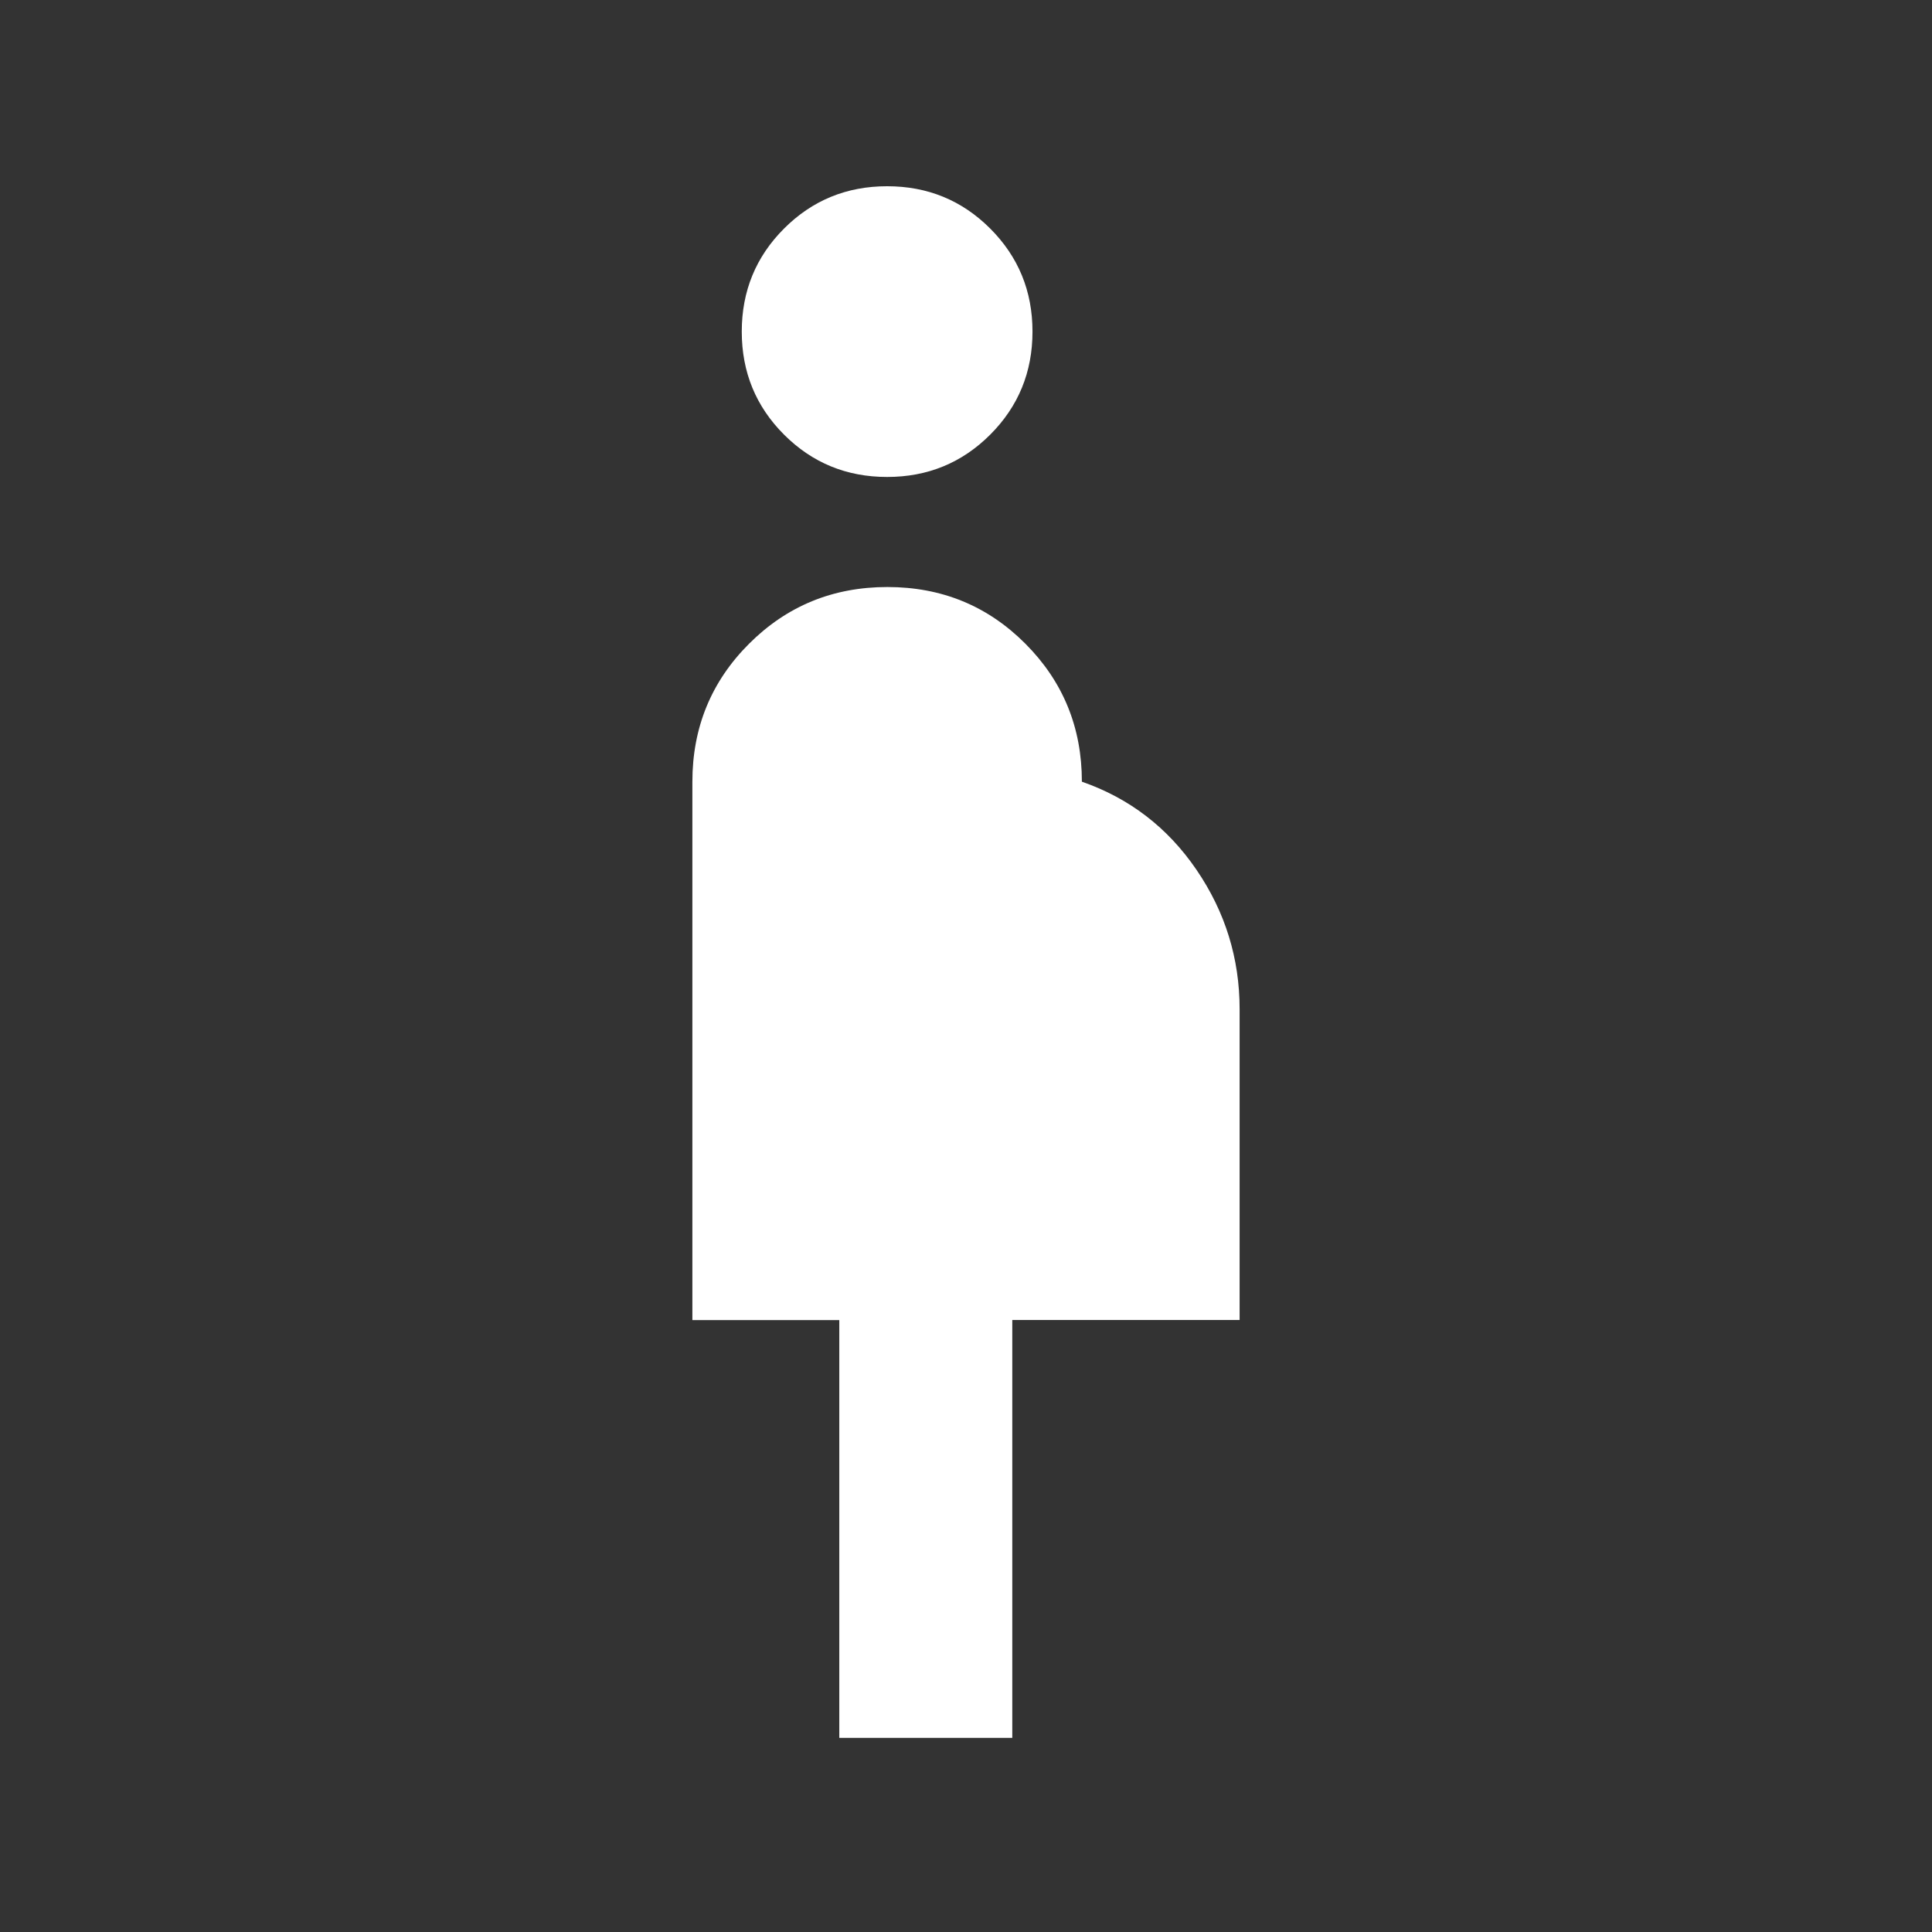 <svg xmlns="http://www.w3.org/2000/svg" height="24px" viewBox="0 -960 960 960" width="24px" fill="#FFFFFF"><rect x="0" y="-960" width="960" height="960" fill="#333333" stroke="none"/><path d="M417.04-96.46v-207.58h-73v-267.52q0-40.43 28.19-68.59 28.2-28.16 68.7-28.16 40.49 0 68.57 28.16 28.08 28.16 28.08 68.57 35.5 12.35 56.94 43.76 21.44 31.41 21.44 69.28v154.44H503v207.64h-85.96ZM440.81-723q-30.19 0-51.21-21.02t-21.02-51.21q0-30.19 21.02-51.21t51.21-21.02q30.19 0 51.21 21.02t21.02 51.21q0 30.19-21.02 51.21T440.81-723Z"/></svg>